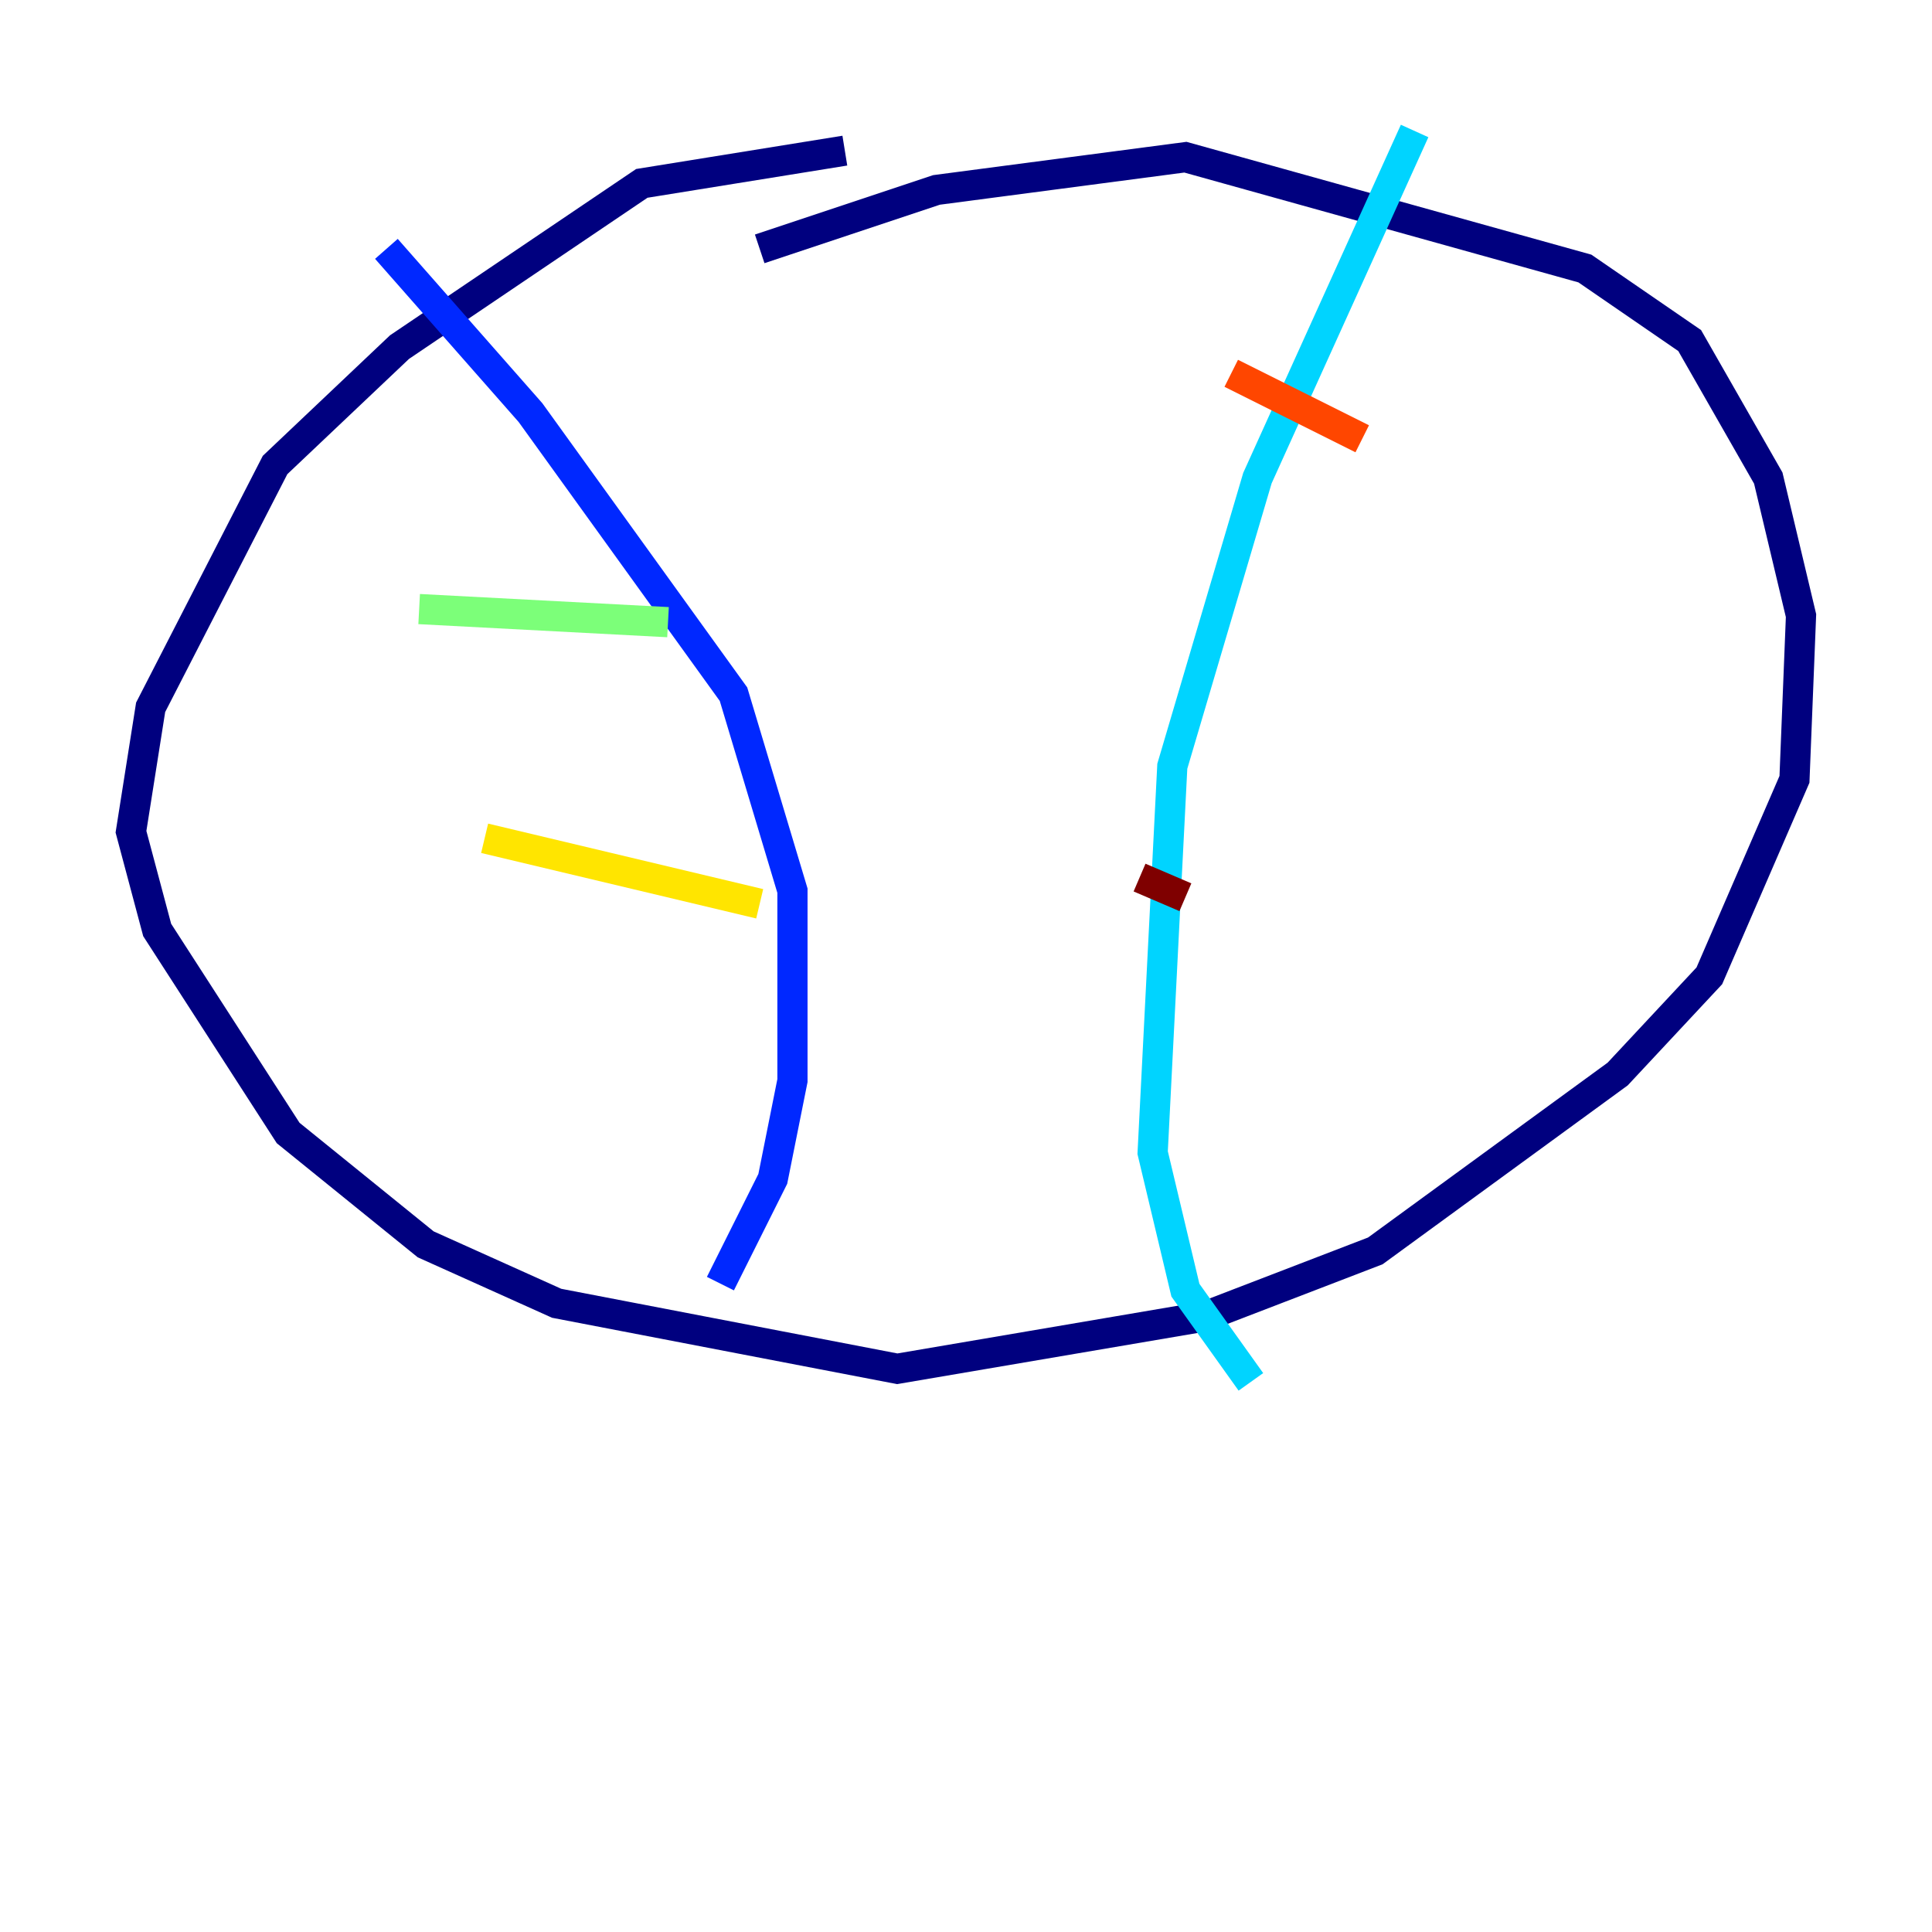 <?xml version="1.0" encoding="utf-8" ?>
<svg baseProfile="tiny" height="128" version="1.2" viewBox="0,0,128,128" width="128" xmlns="http://www.w3.org/2000/svg" xmlns:ev="http://www.w3.org/2001/xml-events" xmlns:xlink="http://www.w3.org/1999/xlink"><defs /><polyline fill="none" points="55.973,9.98 42.522,12.149 26.468,22.997 18.224,30.807 9.98,46.861 8.678,55.105 10.414,61.614 19.091,75.064 28.203,82.441 36.881,86.346 59.444,90.685 79.837,87.214 91.119,82.875 107.173,71.159 113.248,64.651 118.888,51.634 119.322,40.786 117.153,31.675 111.946,22.563 105.003,17.79 78.536,10.414 62.047,12.583 50.332,16.488" stroke="#00007f" stroke-width="2" /><polyline fill="none" points="25.6,16.488 35.146,27.336 48.597,45.993 52.502,59.01 52.502,71.593 51.2,78.102 47.729,85.044" stroke="#0028ff" stroke-width="2" /><polyline fill="none" points="93.722,8.678 83.308,31.675 77.668,50.766 76.366,76.366 78.536,85.478 82.875,91.552" stroke="#00d4ff" stroke-width="2" /><polyline fill="none" points="27.77,40.352 44.258,41.22" stroke="#7cff79" stroke-width="2" /><polyline fill="none" points="32.108,55.539 50.332,59.878" stroke="#ffe500" stroke-width="2" /><polyline fill="none" points="81.573,24.732 90.251,29.071" stroke="#ff4600" stroke-width="2" /><polyline fill="none" points="75.498,58.142 78.536,59.444" stroke="#7f0000" stroke-width="2" /></svg>